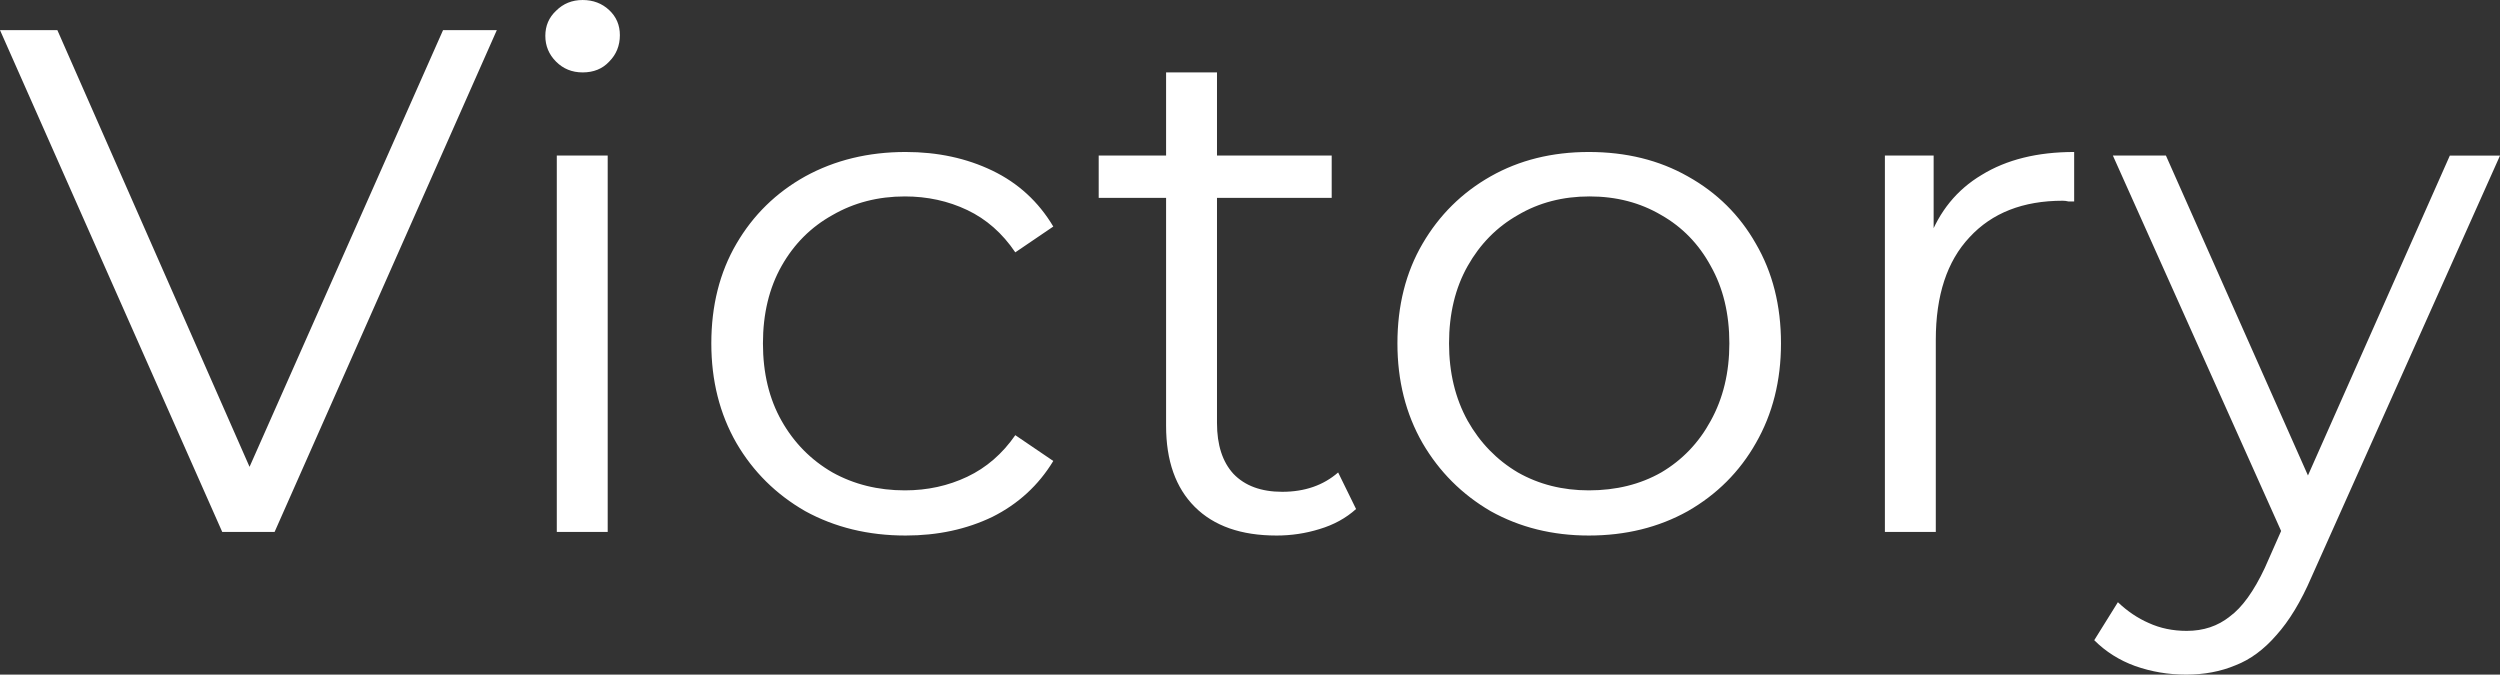 <svg version="1.1" xmlns="http://www.w3.org/2000/svg" xmlns:xlink="http://www.w3.org/1999/xlink" width="278.131" height="75.052" viewBox="0,0,278.131,75.052"><rect x="0" y="0" width="278.131" height="75.052" fill="#333333" stroke="none"/><g transform="translate(-100.934,-142.474)"><g data-paper-data="{&quot;isPaintingLayer&quot;:true}" fill="#ffffff" fill-rule="nonzero" stroke="none" stroke-width="1" stroke-linecap="butt" stroke-linejoin="miter" stroke-miterlimit="10" stroke-dasharray="" stroke-dashoffset="0" style="mix-blend-mode: normal"><path d="M125.659,201.654l-24.725,-55.83h6.381l23.13,52.56h-3.509l23.289,-52.56h5.982l-24.725,55.83zM162.879,201.654v-41.873h5.663v41.873zM165.75,150.53c-1.17,0 -2.153,-0.399 -2.951,-1.196c-0.798,-0.798 -1.196,-1.755 -1.196,-2.871c0,-1.117 0.399,-2.047 1.196,-2.792c0.798,-0.798 1.781,-1.196 2.951,-1.196c1.17,0 2.153,0.372 2.951,1.117c0.798,0.744 1.196,1.675 1.196,2.792c0,1.17 -0.399,2.153 -1.196,2.951c-0.744,0.798 -1.728,1.196 -2.951,1.196zM201.685,202.053c-4.147,0 -7.869,-0.904 -11.166,-2.712c-3.243,-1.861 -5.796,-4.387 -7.657,-7.577c-1.861,-3.243 -2.792,-6.939 -2.792,-11.086c0,-4.201 0.93,-7.896 2.792,-11.086c1.861,-3.19 4.413,-5.689 7.657,-7.497c3.297,-1.808 7.019,-2.712 11.166,-2.712c3.562,0 6.779,0.691 9.651,2.074c2.871,1.382 5.131,3.456 6.779,6.221l-4.227,2.871c-1.436,-2.127 -3.217,-3.695 -5.344,-4.706c-2.127,-1.01 -4.44,-1.515 -6.939,-1.515c-2.978,0 -5.663,0.691 -8.055,2.074c-2.393,1.329 -4.28,3.217 -5.663,5.663c-1.382,2.446 -2.074,5.317 -2.074,8.614c0,3.297 0.691,6.168 2.074,8.614c1.382,2.446 3.27,4.36 5.663,5.743c2.393,1.329 5.078,1.994 8.055,1.994c2.499,0 4.812,-0.505 6.939,-1.515c2.127,-1.01 3.908,-2.552 5.344,-4.626l4.227,2.871c-1.648,2.712 -3.908,4.785 -6.779,6.221c-2.871,1.382 -6.088,2.074 -9.651,2.074zM242.946,202.053c-3.935,0 -6.965,-1.063 -9.092,-3.19c-2.127,-2.127 -3.19,-5.131 -3.19,-9.013v-39.32h5.663v39.001c0,2.446 0.611,4.333 1.834,5.663c1.276,1.329 3.084,1.994 5.423,1.994c2.499,0 4.573,-0.718 6.221,-2.153l1.994,4.068c-1.117,1.01 -2.472,1.755 -4.068,2.233c-1.542,0.479 -3.137,0.718 -4.785,0.718zM223.167,164.487v-4.706h25.921v4.706zM277.697,202.053c-4.041,0 -7.683,-0.904 -10.927,-2.712c-3.19,-1.861 -5.716,-4.387 -7.577,-7.577c-1.861,-3.243 -2.792,-6.939 -2.792,-11.086c0,-4.201 0.93,-7.896 2.792,-11.086c1.861,-3.19 4.387,-5.689 7.577,-7.497c3.19,-1.808 6.833,-2.712 10.927,-2.712c4.147,0 7.816,0.904 11.007,2.712c3.243,1.808 5.769,4.307 7.577,7.497c1.861,3.19 2.792,6.886 2.792,11.086c0,4.147 -0.93,7.843 -2.792,11.086c-1.808,3.19 -4.333,5.716 -7.577,7.577c-3.243,1.808 -6.912,2.712 -11.007,2.712zM277.697,197.028c3.031,0 5.716,-0.665 8.055,-1.994c2.34,-1.382 4.174,-3.297 5.503,-5.743c1.382,-2.499 2.074,-5.37 2.074,-8.614c0,-3.297 -0.691,-6.168 -2.074,-8.614c-1.329,-2.446 -3.164,-4.333 -5.503,-5.663c-2.34,-1.382 -4.998,-2.074 -7.976,-2.074c-2.978,0 -5.636,0.691 -7.976,2.074c-2.34,1.329 -4.201,3.217 -5.583,5.663c-1.382,2.446 -2.074,5.317 -2.074,8.614c0,3.243 0.691,6.115 2.074,8.614c1.382,2.446 3.243,4.36 5.583,5.743c2.34,1.329 4.972,1.994 7.896,1.994zM310.633,201.654v-41.873h5.423v11.405l-0.558,-1.994c1.17,-3.19 3.137,-5.61 5.902,-7.258c2.765,-1.701 6.194,-2.552 10.289,-2.552v5.503c-0.213,0 -0.425,0 -0.638,0c-0.213,-0.053 -0.425,-0.08 -0.638,-0.08c-4.413,0 -7.869,1.356 -10.368,4.068c-2.499,2.659 -3.749,6.46 -3.749,11.405v21.375zM344.132,217.526c-1.967,0 -3.855,-0.319 -5.663,-0.957c-1.755,-0.638 -3.27,-1.595 -4.546,-2.871l2.632,-4.227c1.063,1.01 2.207,1.781 3.43,2.313c1.276,0.585 2.685,0.877 4.227,0.877c1.861,0 3.456,-0.532 4.785,-1.595c1.382,-1.01 2.685,-2.818 3.908,-5.423l2.712,-6.141l0.638,-0.877l17.228,-38.842h5.583l-20.976,46.897c-1.17,2.712 -2.472,4.865 -3.908,6.46c-1.382,1.595 -2.898,2.712 -4.546,3.35c-1.648,0.691 -3.483,1.037 -5.503,1.037zM355.298,202.85l-19.301,-43.069h5.902l17.068,38.443z"/></g></g></svg>